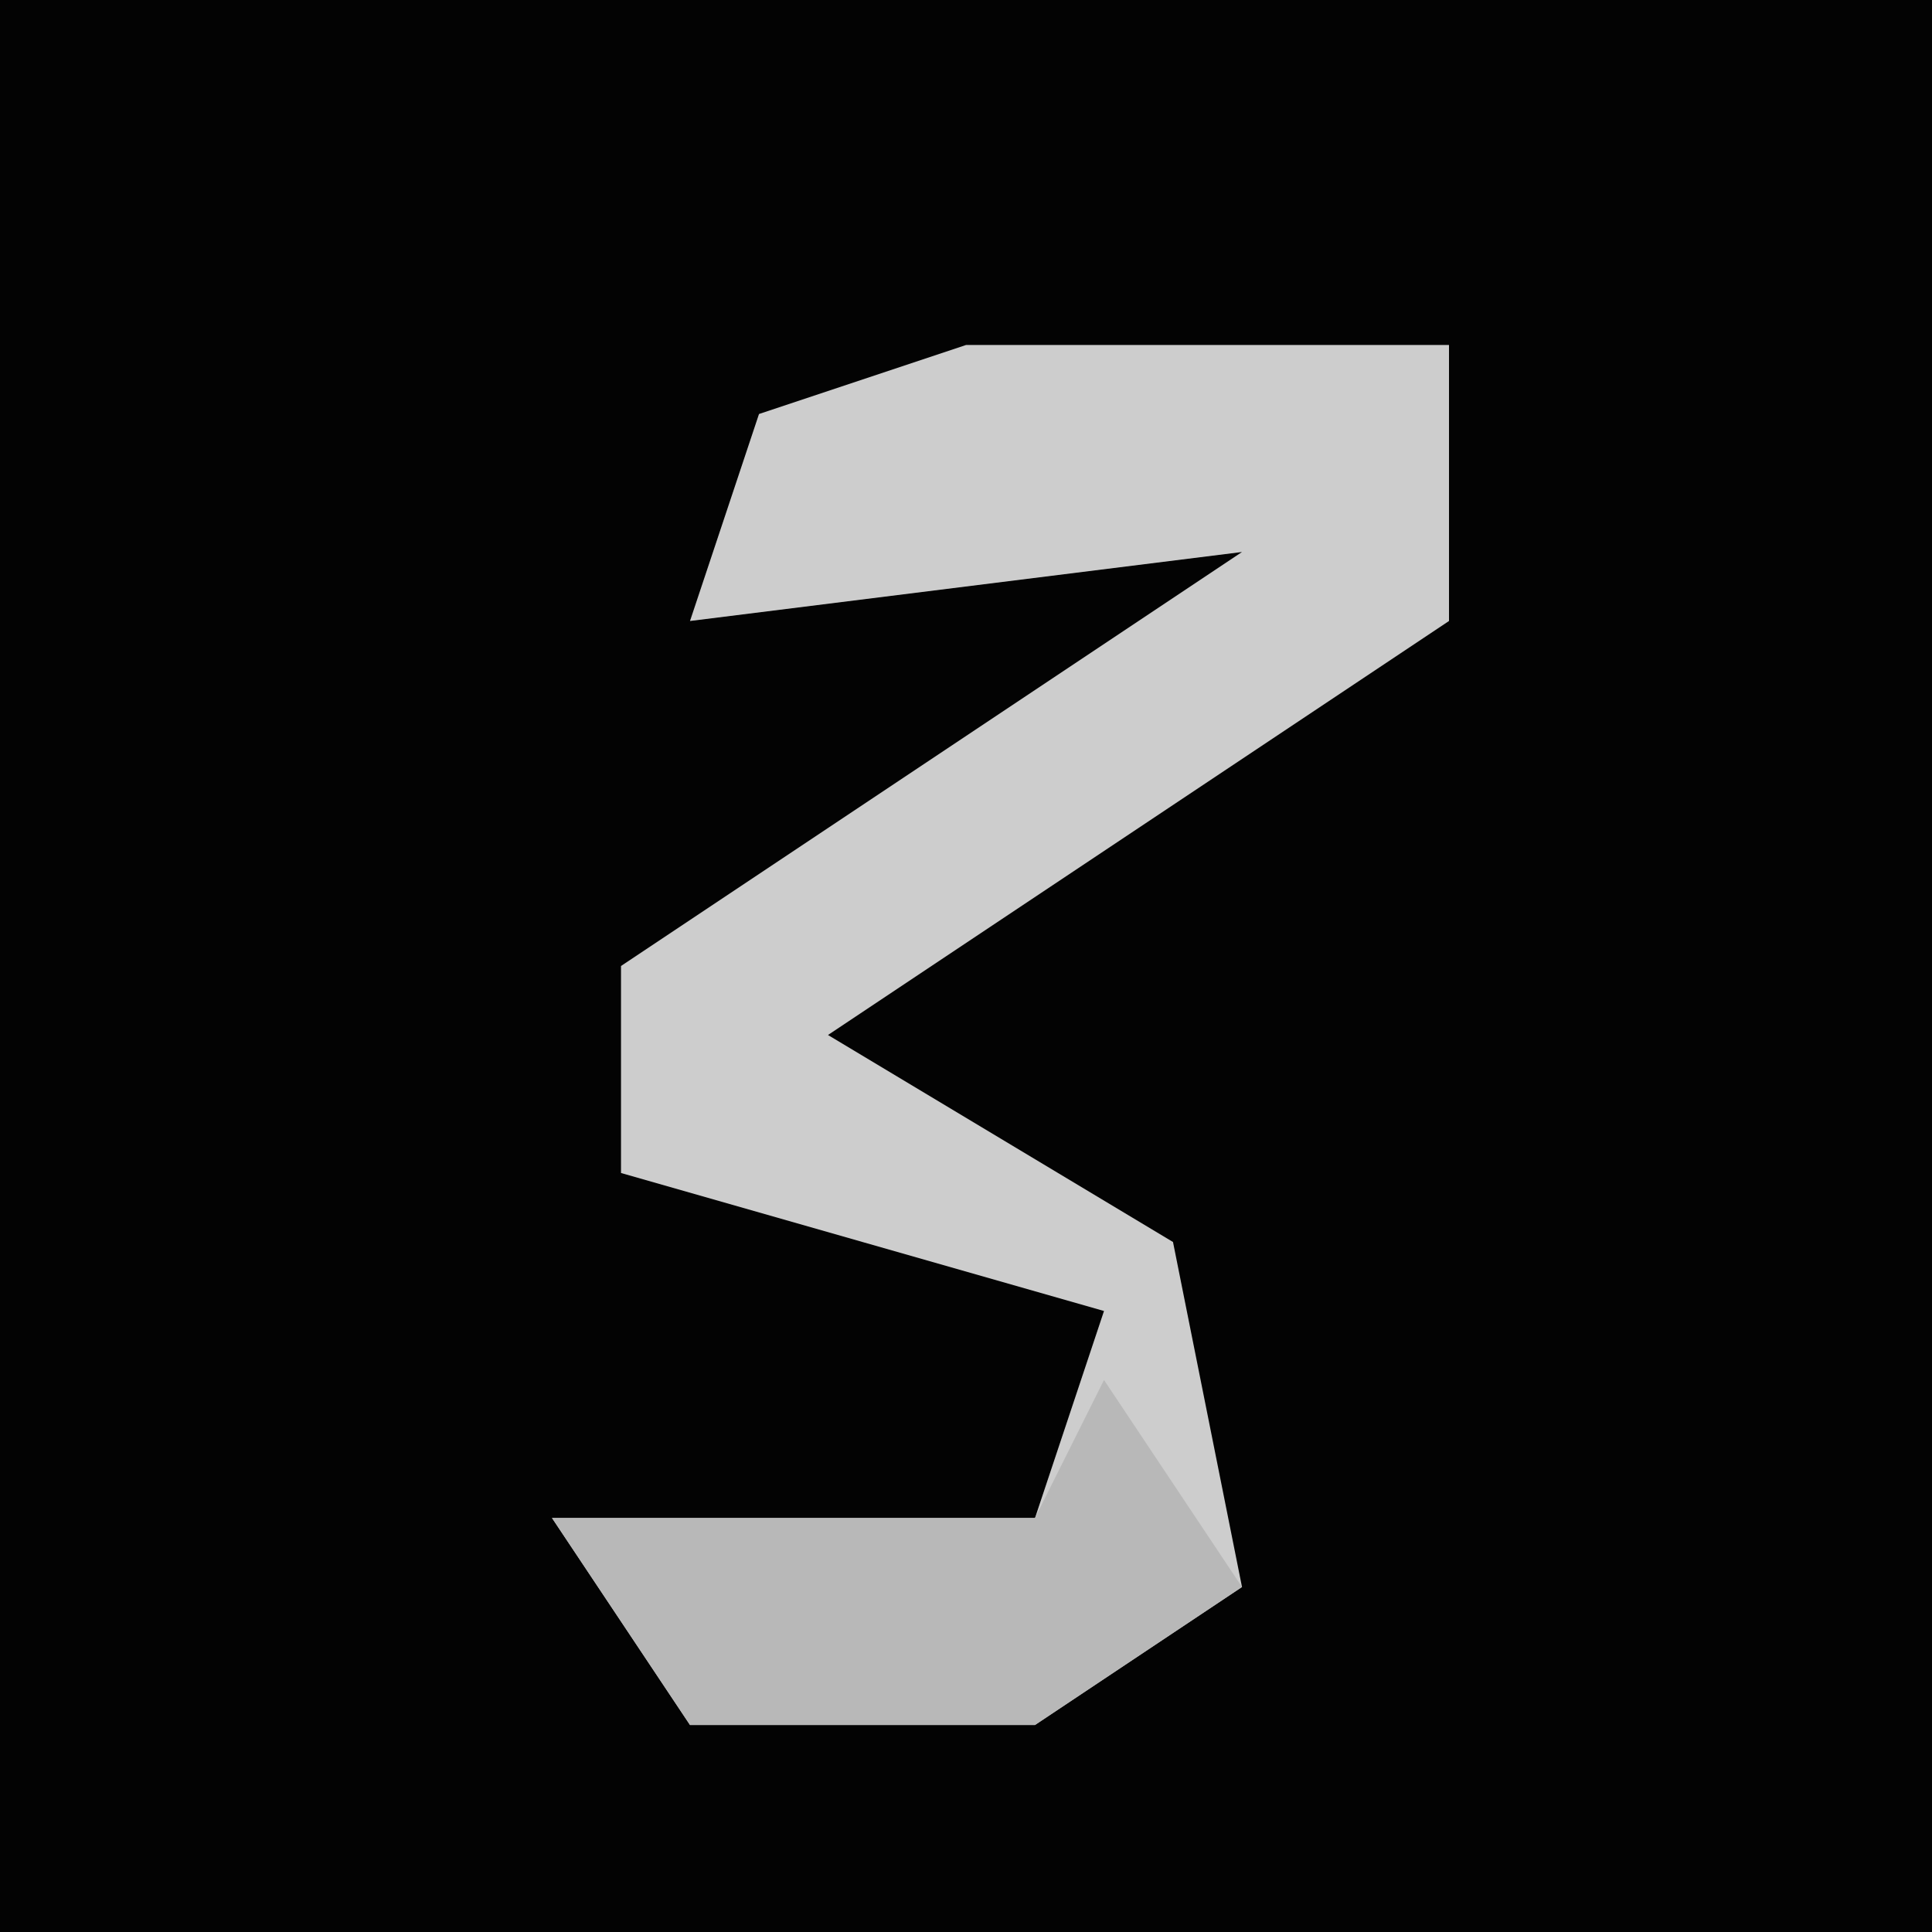 <?xml version="1.0" encoding="UTF-8"?>
<svg version="1.1" xmlns="http://www.w3.org/2000/svg" width="28" height="28">
<path d="M0,0 L28,0 L28,28 L0,28 Z " fill="#030303" transform="translate(0,0)"/>
<path d="M0,0 L7,0 L7,4 L-2,10 L3,13 L4,18 L1,20 L-4,20 L-6,17 L1,17 L2,14 L-5,12 L-5,9 L4,3 L-4,4 L-3,1 Z " fill="#CDCDCD" transform="translate(14,5)"/>
<path d="M0,0 L2,3 L-1,5 L-6,5 L-8,2 L-1,2 Z " fill="#B8B8B8" transform="translate(16,20)"/>
</svg>
